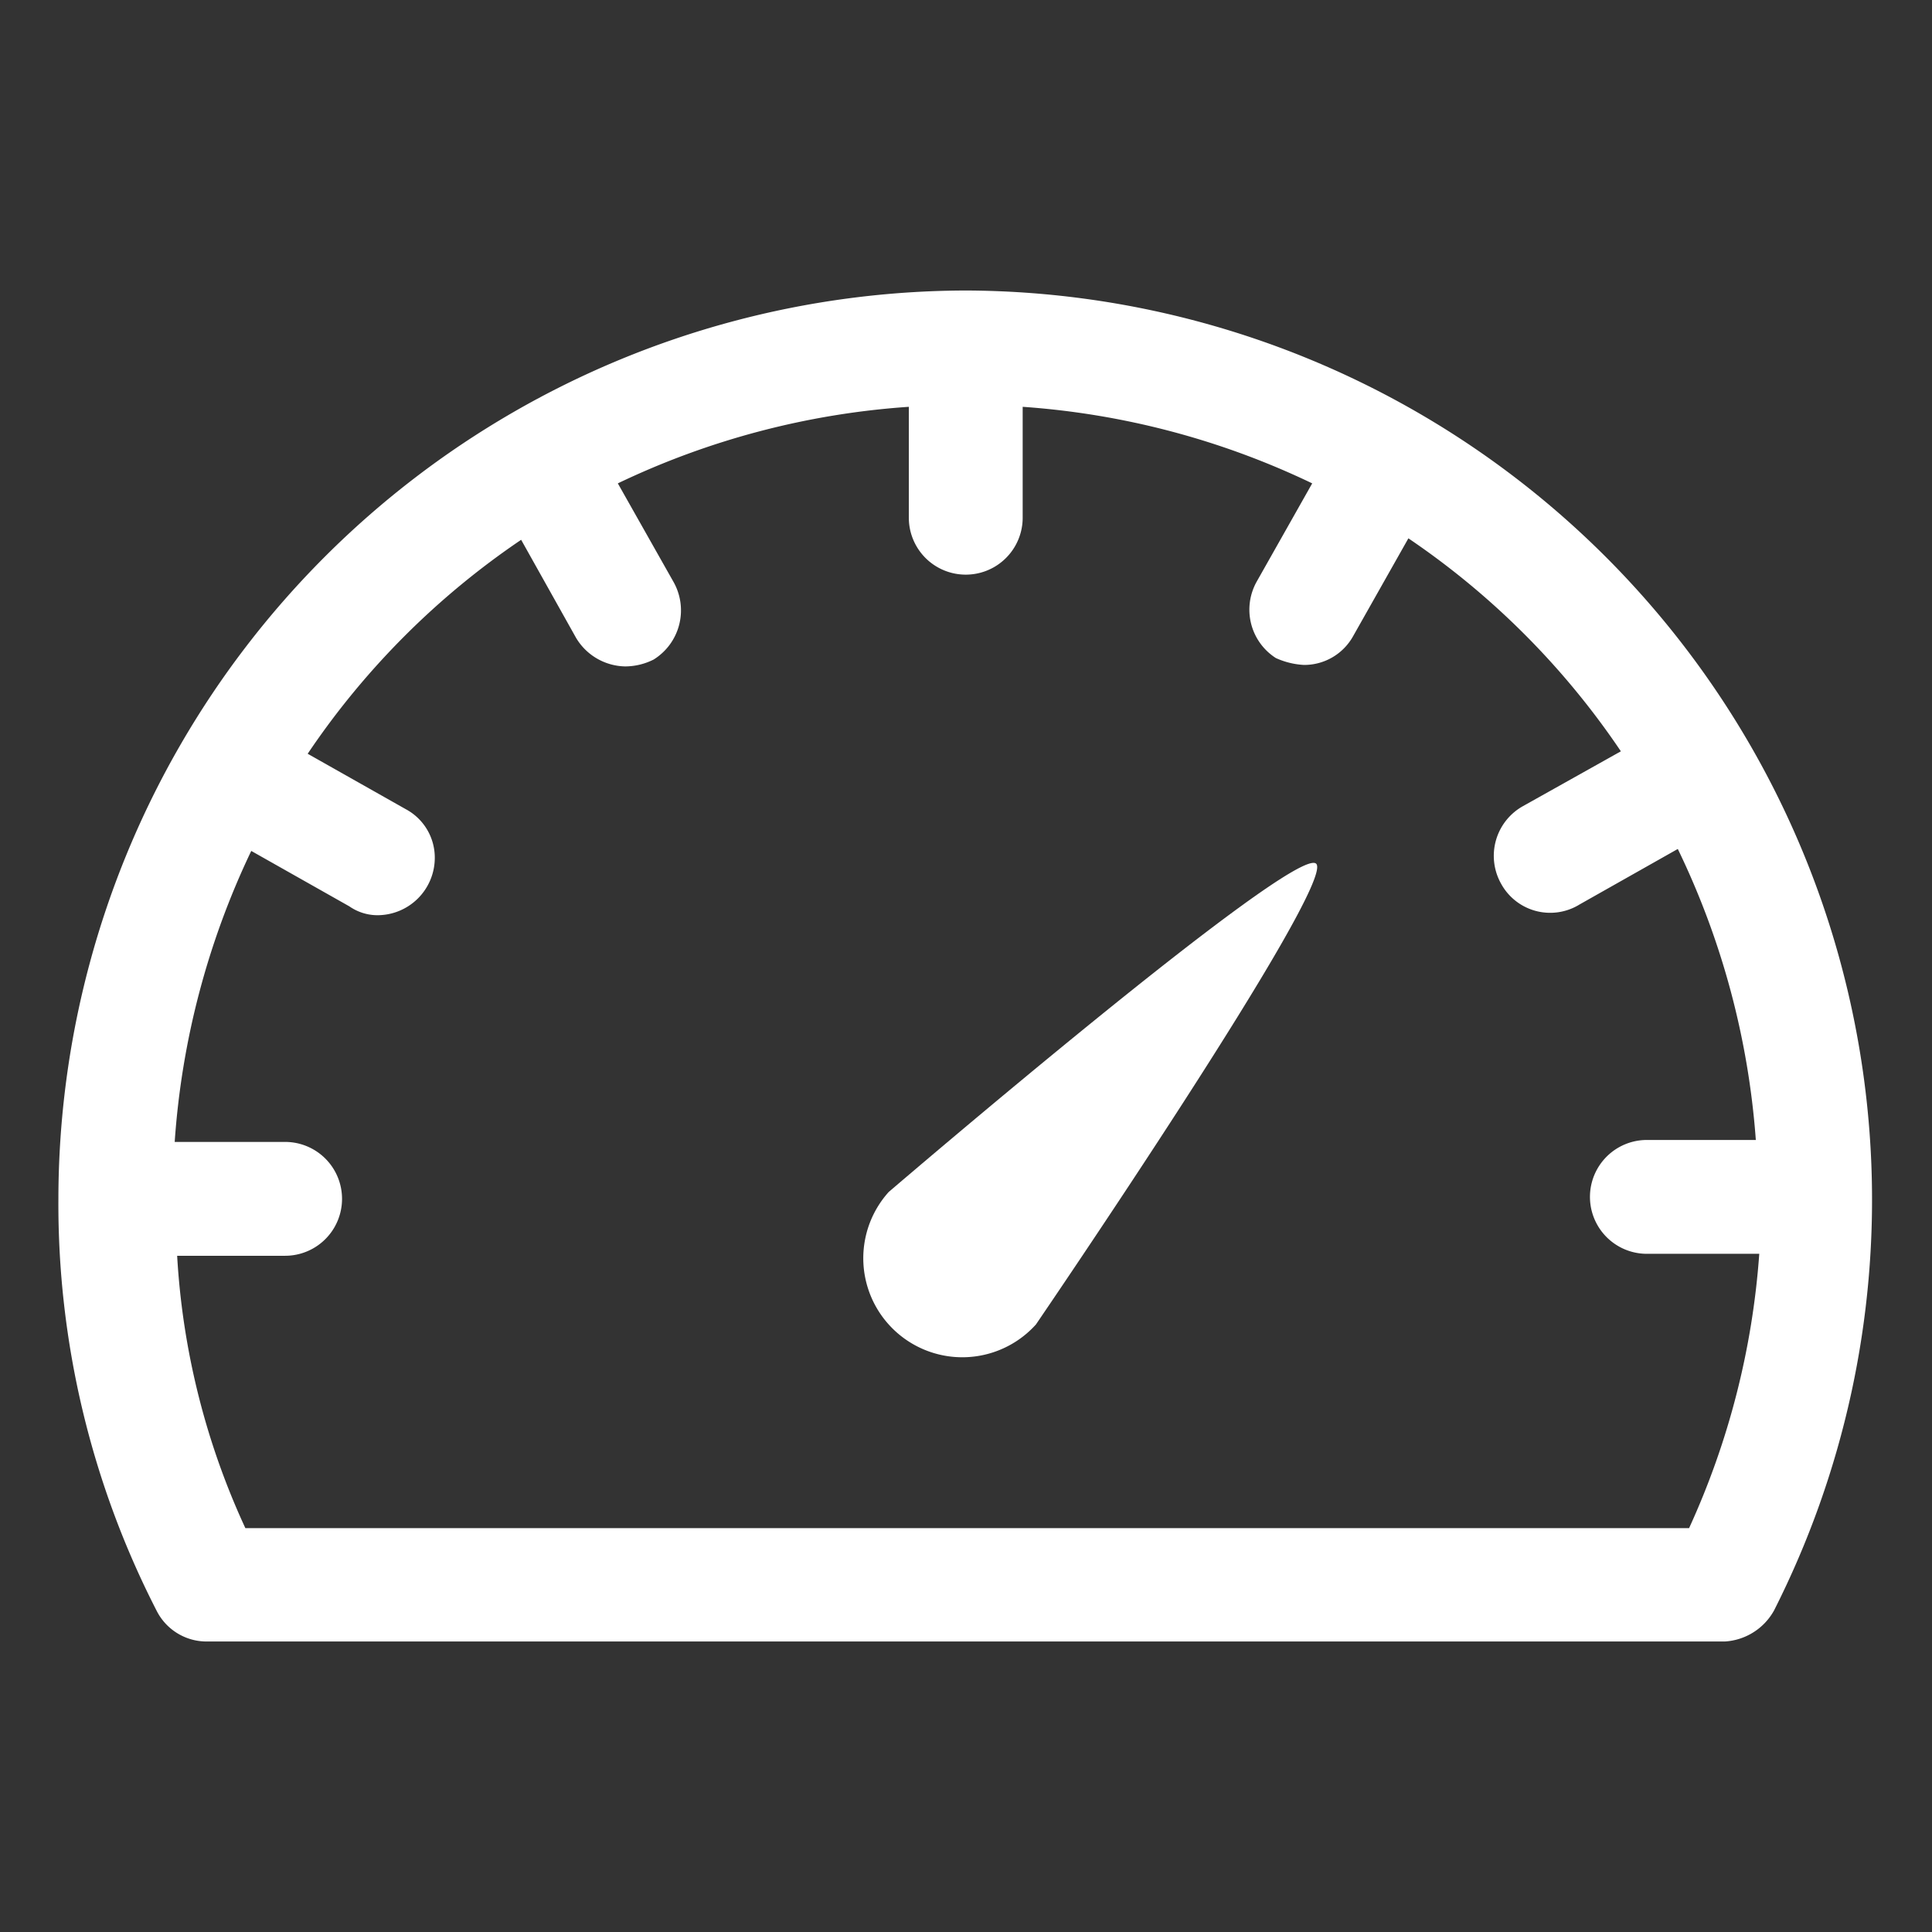 <svg xmlns="http://www.w3.org/2000/svg" viewBox="0 0 39.37 39.37"><rect x="0" y="0" width="39.37" height="39.37" fill="#333333" stroke="none"/><defs><style>.cls-1{fill:none;}.cls-2{fill:#fff;}</style></defs><title>Asset 6</title><g id="Layer_2" data-name="Layer 2"><g id="Layer_1-2" data-name="Layer 1"><rect class="cls-1" width="39.37" height="39.37"/><g id="dash"><g id="_2164779997264" data-name=" 2164779997264"><path id="Path_366" data-name="Path 366" class="cls-2" d="M26.82,17.6c-.44-.4-8.71,6.69-8.71,6.69h0a2,2,0,0,0,3,2.7h0S27.25,18,26.82,17.6Z"/><path id="Path_367" data-name="Path 367" class="cls-2" d="M19.7,5.92A18.53,18.53,0,0,0,1.19,24.43a18.15,18.15,0,0,0,2,8.39,1.14,1.14,0,0,0,1,.63H35.15a1.23,1.23,0,0,0,1-.63A18.53,18.53,0,0,0,19.7,5.92ZM34.42,31.14H5a15.28,15.28,0,0,1-1.39-5.55H5.81a1.16,1.16,0,0,0,0-2.32H3.56a16.34,16.34,0,0,1,1.56-5.93l2,1.13a1,1,0,0,0,.57.18,1.17,1.17,0,0,0,1.17-1.16,1.12,1.12,0,0,0-.59-1l-2-1.13A16.15,16.15,0,0,1,10.62,11l1.12,2a1.19,1.19,0,0,0,1,.58,1.3,1.3,0,0,0,.58-.14,1.18,1.18,0,0,0,.4-1.59l-1.13-2a16.29,16.29,0,0,1,5.93-1.56v2.26a1.16,1.16,0,0,0,2.32,0V8.29a16.24,16.24,0,0,1,5.9,1.56l-1.13,2A1.17,1.17,0,0,0,26,13.41a1.59,1.59,0,0,0,.57.14,1.14,1.14,0,0,0,1-.58l1.13-2a16.11,16.11,0,0,1,4.33,4.34l-2,1.12a1.16,1.16,0,0,0-.44,1.58,1.14,1.14,0,0,0,1.6.42l2-1.13a16.33,16.33,0,0,1,1.59,5.93H33.56a1.16,1.16,0,0,0,0,2.32h2.29A16.18,16.18,0,0,1,34.42,31.14Z"/></g></g></g></g></svg>